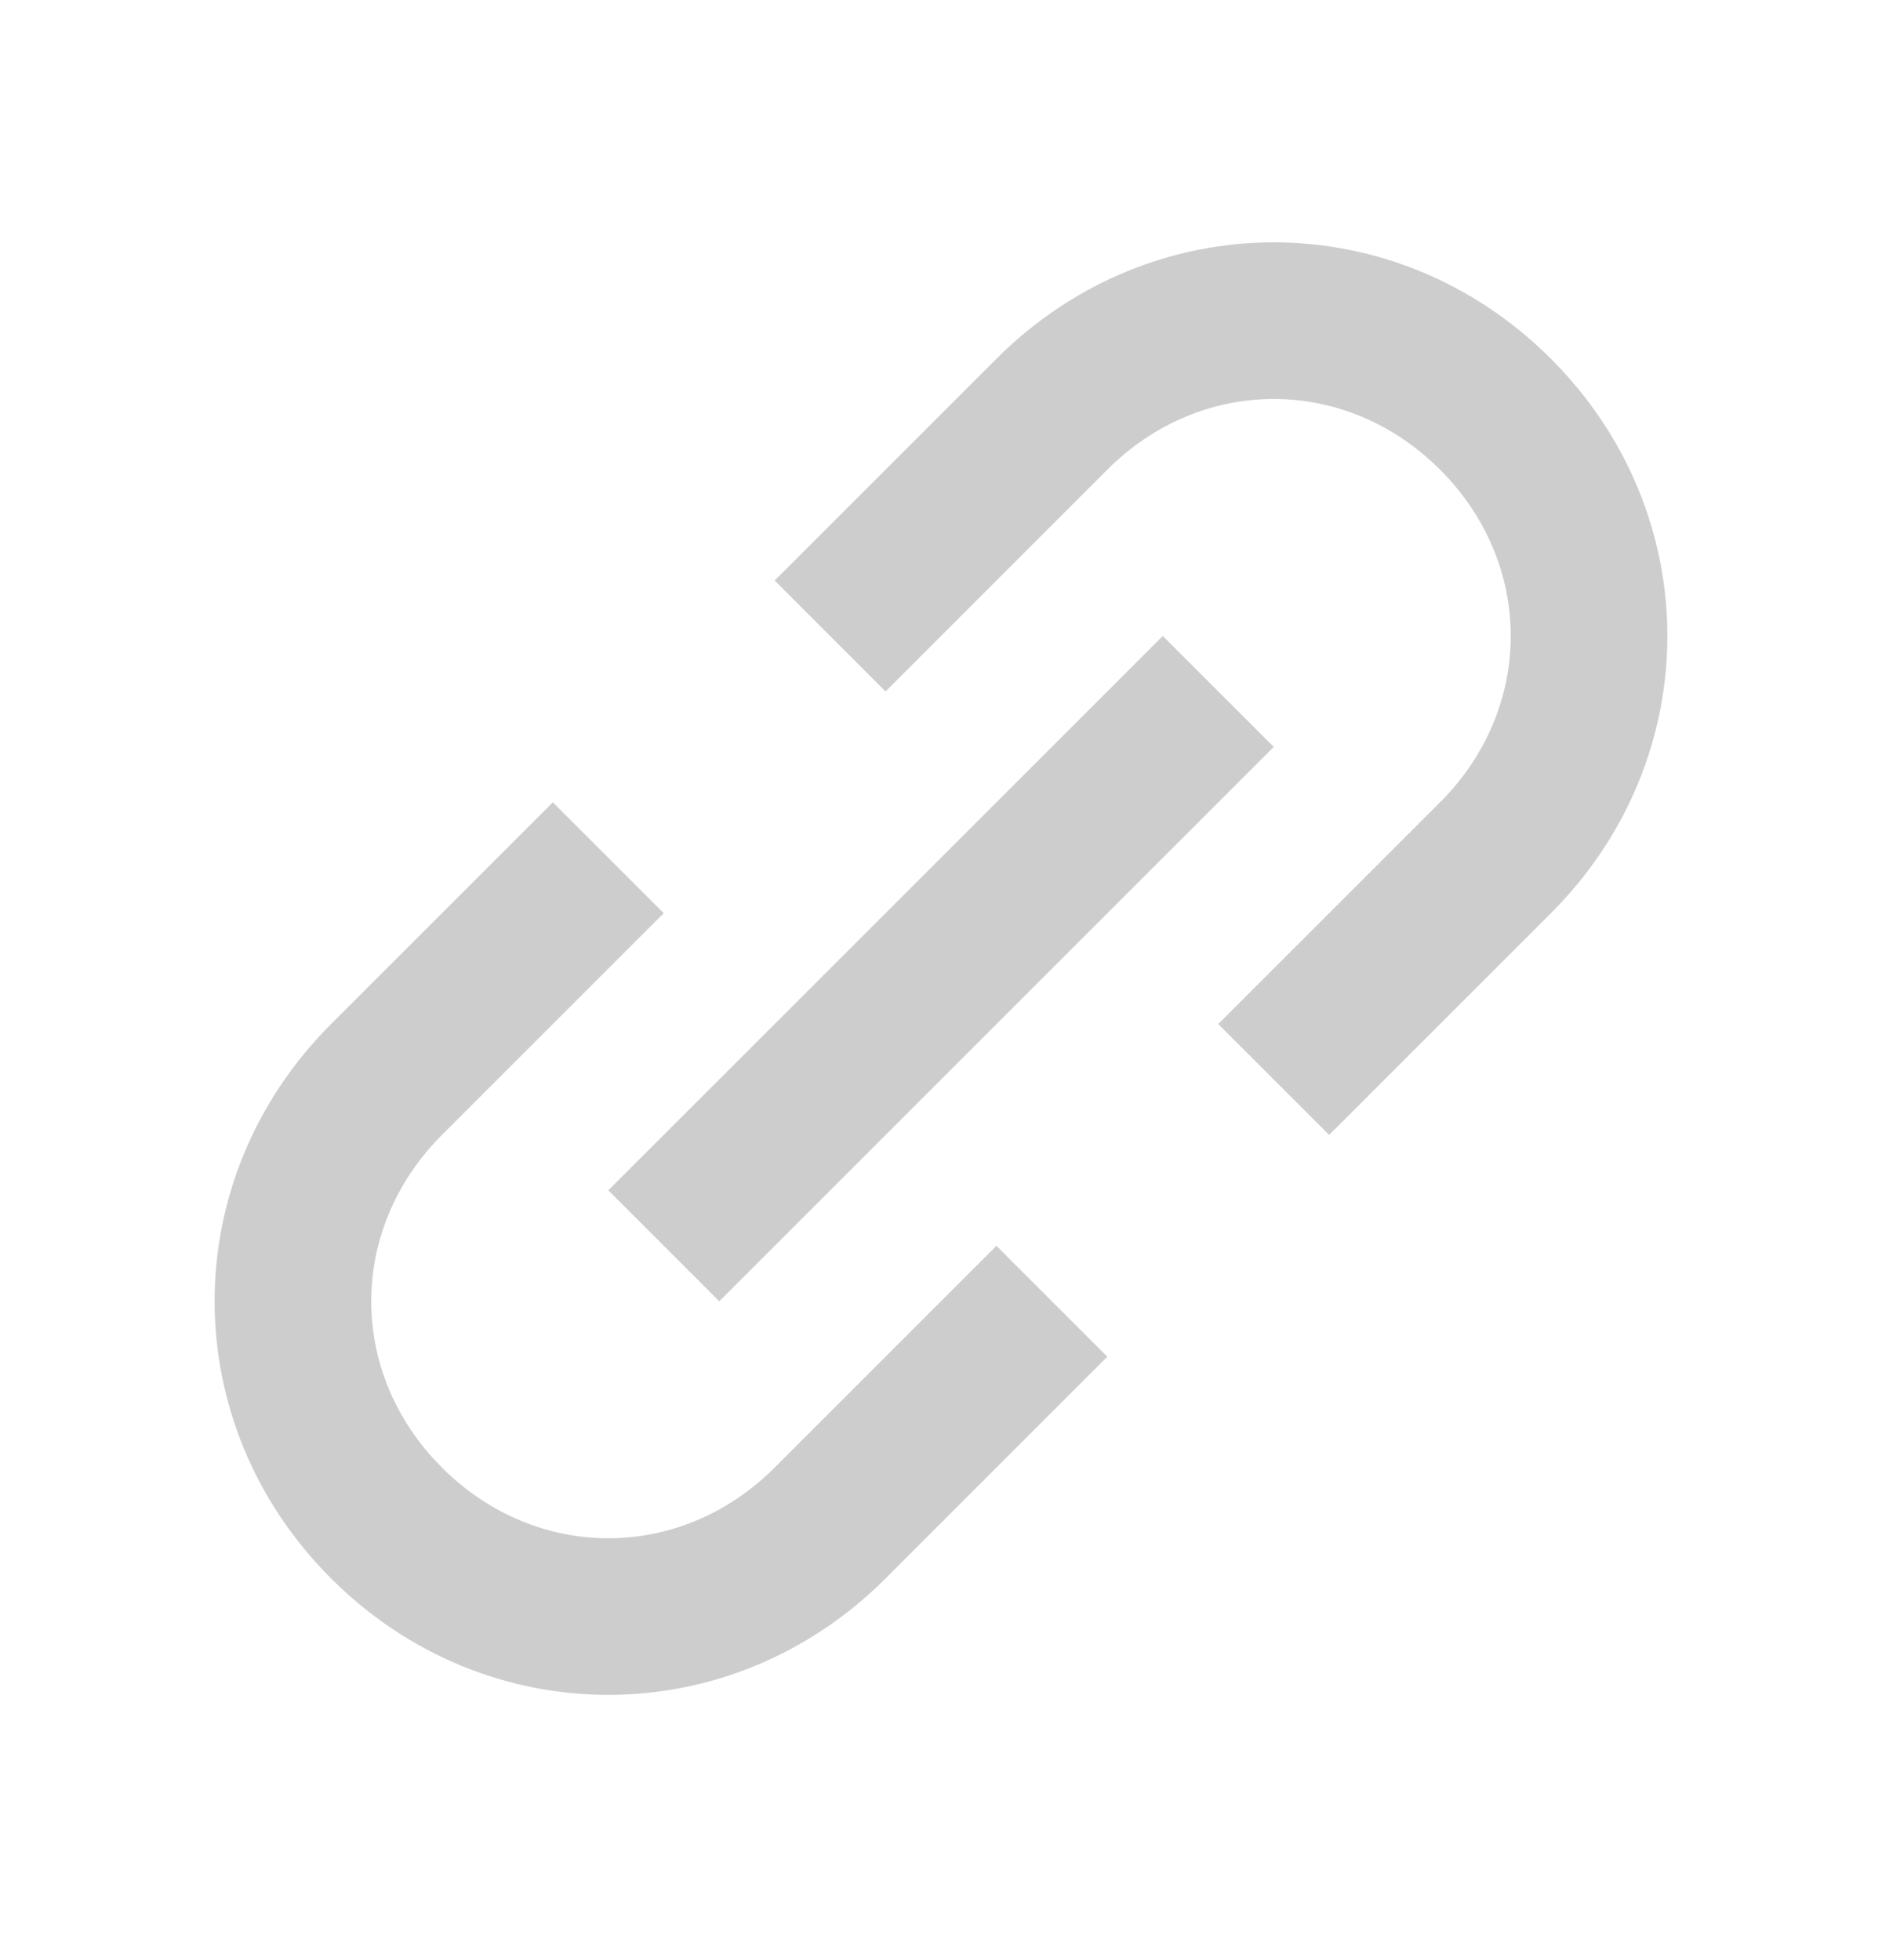 <svg width="24" height="25" viewBox="0 0 24 25" fill="none" xmlns="http://www.w3.org/2000/svg">
<g id="link">
<path id="Vector" d="M4.222 13.061C2.242 15.041 2.242 18.152 4.222 20.132C6.202 22.112 9.313 22.112 11.293 20.132L14.121 17.304L12.707 15.89L9.879 18.718C8.677 19.92 6.838 19.92 5.636 18.718C5.486 18.568 5.354 18.408 5.241 18.24C4.452 17.067 4.584 15.527 5.636 14.475L8.464 11.647L7.05 10.233L4.222 13.061ZM9.879 7.404L11.293 8.819L14.121 5.99C15.323 4.788 17.162 4.788 18.364 5.99C19.566 7.192 19.566 9.031 18.364 10.233L15.536 13.061L16.95 14.475L19.778 11.647C21.758 9.667 21.758 6.556 19.778 4.576C17.798 2.596 14.687 2.596 12.707 4.576L9.879 7.404ZM7.757 15.182L9.172 16.597L15.536 10.233L16.243 9.526L14.828 8.111L14.121 8.819L7.757 15.182Z" fill="#CDCDCD"/>
</g>
</svg>
